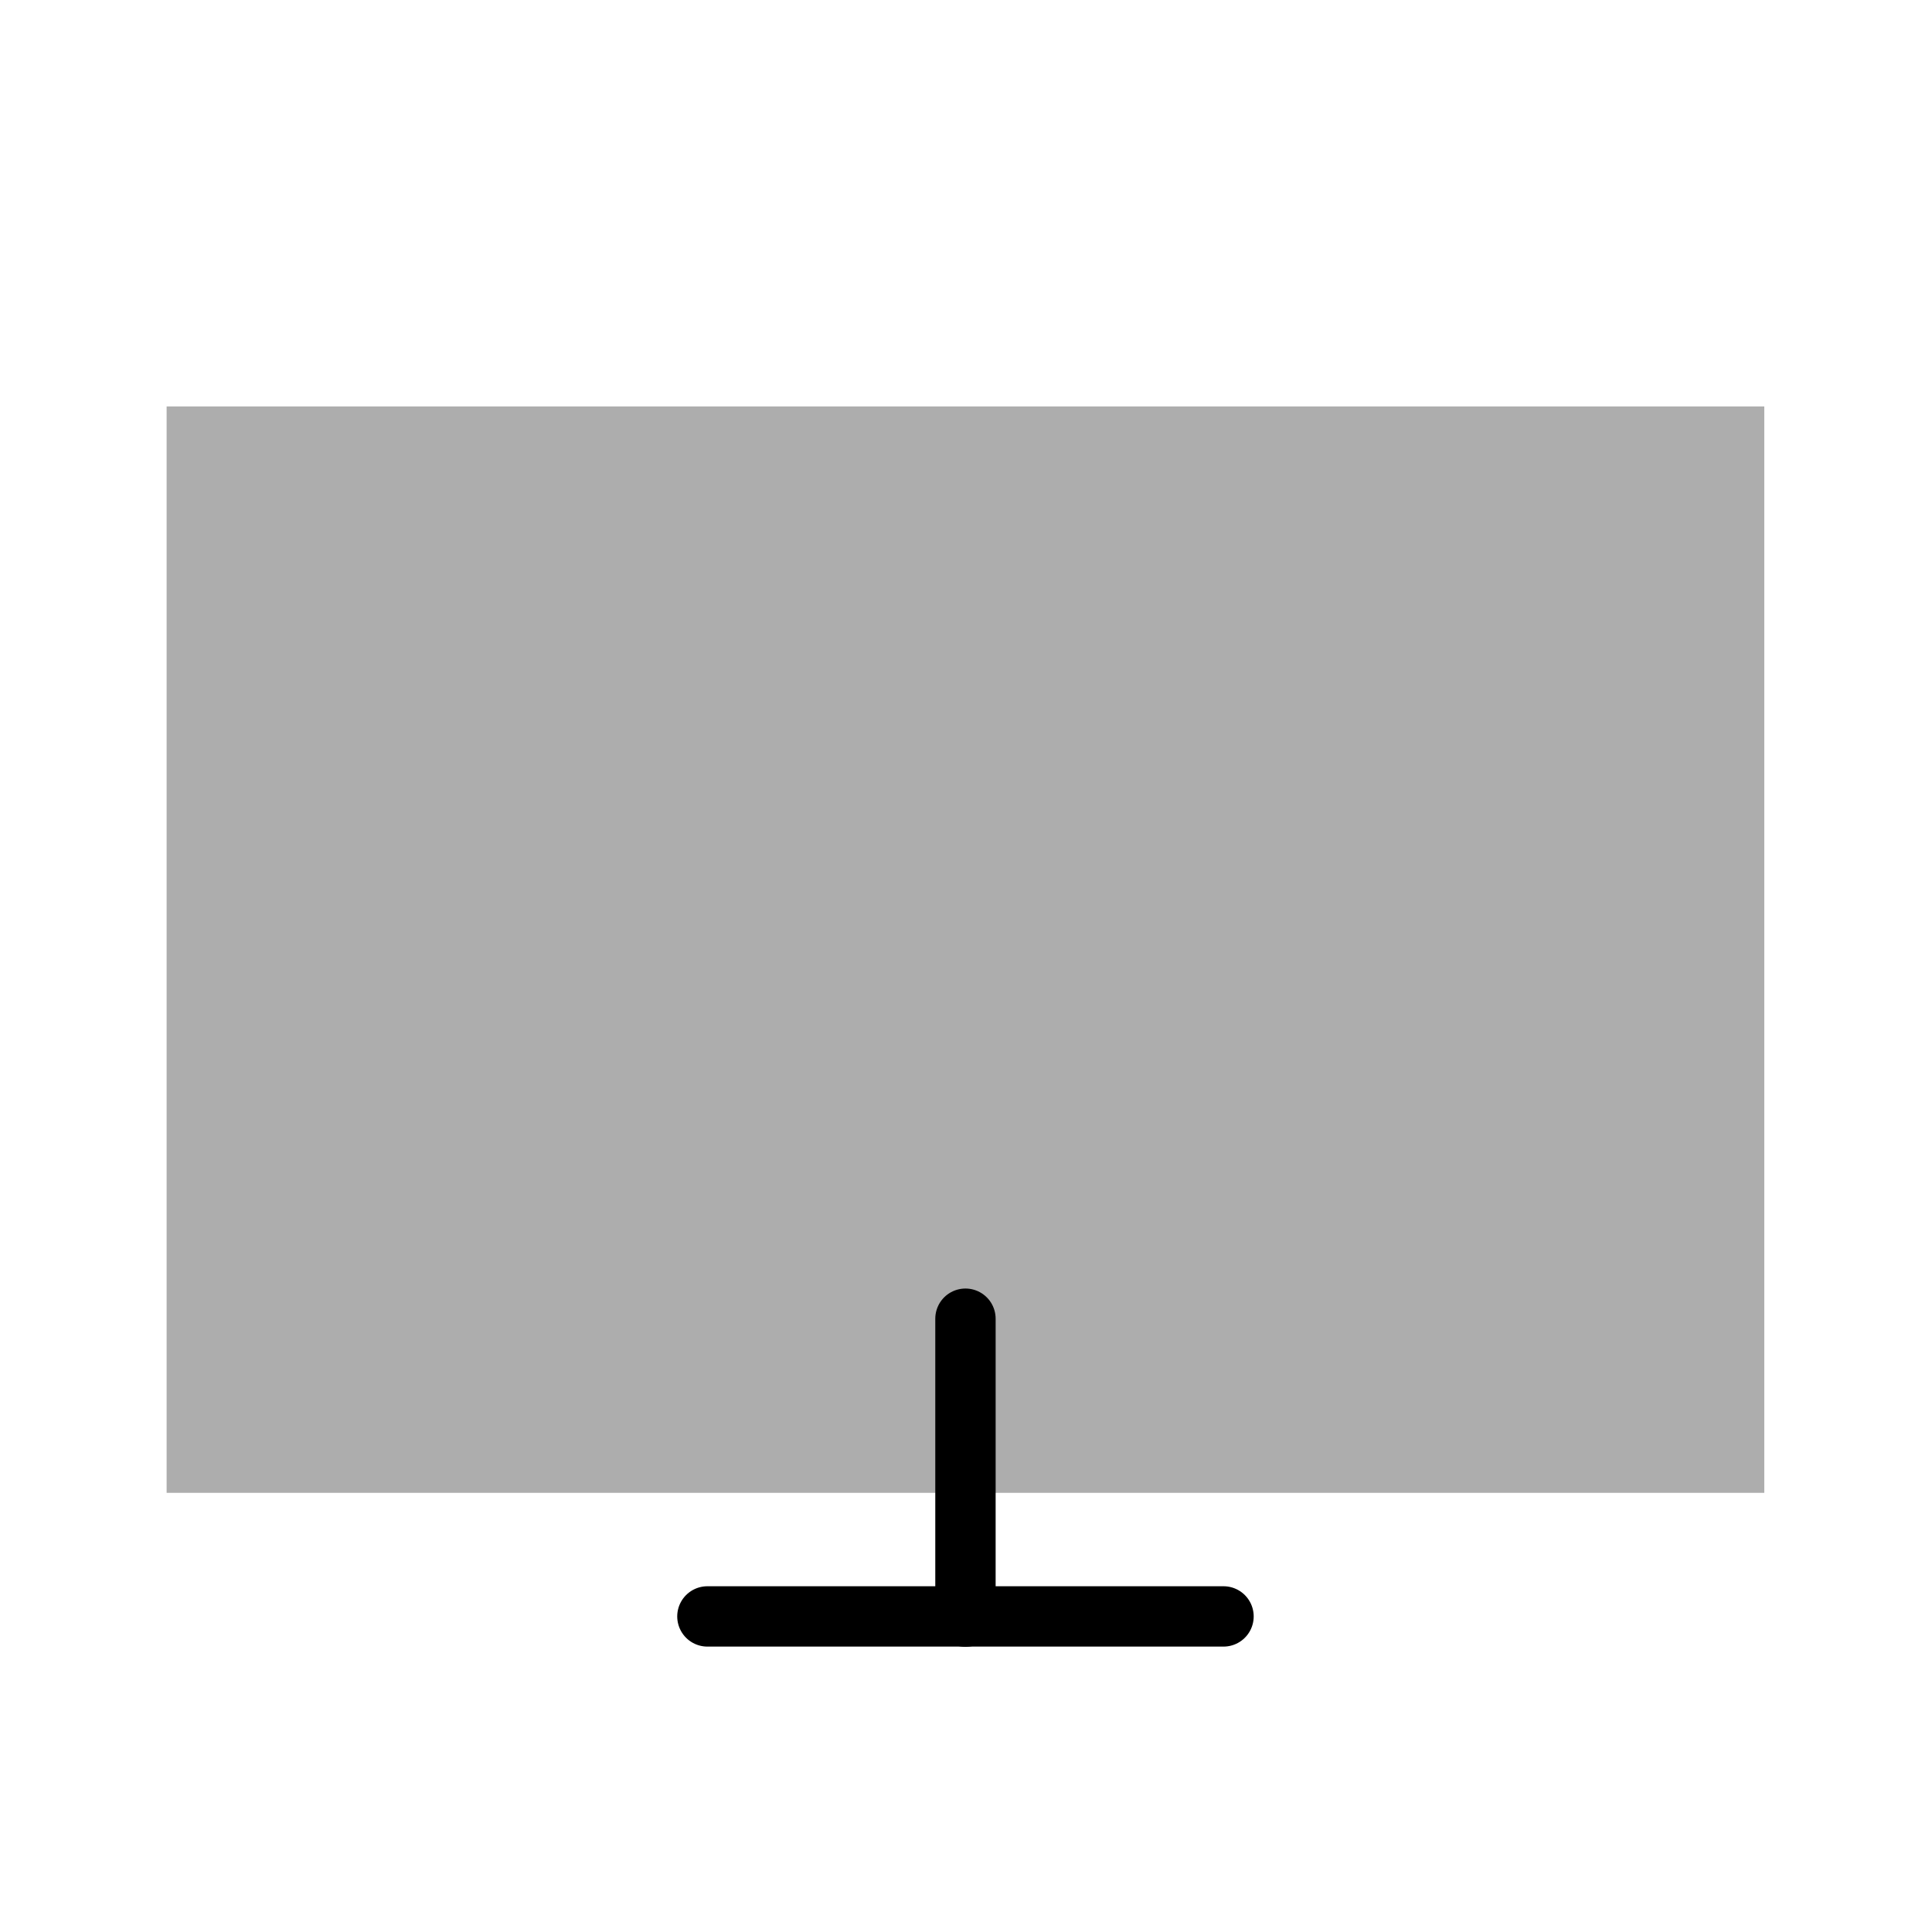 <?xml version="1.0" encoding="UTF-8" standalone="no"?>
<!-- Created with Inkscape (http://www.inkscape.org/) -->

<svg
   xmlns:dc="http://purl.org/dc/elements/1.1/"
   xmlns:cc="http://creativecommons.org/ns#"
   xmlns:rdf="http://www.w3.org/1999/02/22-rdf-syntax-ns#"
   xmlns:svg="http://www.w3.org/2000/svg"
   xmlns="http://www.w3.org/2000/svg"
   xmlns:sodipodi="http://sodipodi.sourceforge.net/DTD/sodipodi-0.dtd"
   xmlns:inkscape="http://www.inkscape.org/namespaces/inkscape"
   width="192"
   height="192"
   viewBox="0 0 192 192"
   id="svg2"
   version="1.1"
   inkscape:version="0.92.4 (5da689c313, 2019-01-14)"
   inkscape:export-filename="C:\Users\Melanie\Google Drive\MISC\Appstract\WhiteInkscapePng\blackberry_hub_services.png"
   inkscape:export-xdpi="96"
   inkscape:export-ydpi="96"
   sodipodi:docname="gsm_arena.svg">
  <defs
     id="defs4" />
  <sodipodi:namedview
     id="base"
     pagecolor="#ffffff"
     bordercolor="#666666"
     borderopacity="1.0"
     inkscape:pageopacity="0.0"
     inkscape:pageshadow="2"
     inkscape:zoom="2.8284271"
     inkscape:cx="259.56095"
     inkscape:cy="204.38444"
     inkscape:document-units="px"
     inkscape:current-layer="g4227"
     showgrid="false"
     units="px"
     showguides="false"
     inkscape:window-width="2434"
     inkscape:window-height="1843"
     inkscape:window-x="550"
     inkscape:window-y="0"
     inkscape:window-maximized="0"
     inkscape:snap-to-guides="false">
    <inkscape:grid
       type="xygrid"
       id="grid4136" />
  </sodipodi:namedview>
  <g
     inkscape:label="Layer 1"
     inkscape:groupmode="layer"
     id="layer1"
     transform="translate(0,-860.362)"
     style="display:none"
     sodipodi:insensitive="true">
    <rect
       style="opacity:1;fill:none;fill-opacity:1;stroke:#666666;stroke-width:0.1;stroke-linecap:round;stroke-linejoin:round;stroke-miterlimit:4;stroke-dasharray:none"
       id="rect4140"
       width="183.868"
       height="183.868"
       x="4.066"
       y="864.428" />
  </g>
  <g
     inkscape:groupmode="layer"
     id="layer2"
     inkscape:label="Layer 2">
    <g
       id="g4173"
       transform="translate(2.78,-3.536)" />
    <g
       id="g4710"
       transform="matrix(1.16,0,0,1.16,-16.494,-13.495)">
      <g
         id="g4716"
         transform="translate(1.677,-3.1059392e-7)">
        <g
           id="g4727"
           transform="translate(0,3.464)">
          <g
             id="g4185"
             transform="matrix(1.166,0,0,1.166,-16.175,-11.837)">
            <g
               id="g4227"
               transform="matrix(1.05,0,0,1.05,-4.081,-1.902)">
              <rect
                 style="fill:#b3b3b3;fill-opacity:1;stroke:none;stroke-width:4.223;stroke-linecap:round;stroke-linejoin:round;stroke-miterlimit:4;stroke-dasharray:none;stroke-opacity:1"
                 id="rect9694"
                 width="69.298"
                 height="103.399"
                 x="203.094"
                 y="32.026" />
              <path
                 style="opacity:1;vector-effect:none;fill:none;fill-opacity:1;stroke:#000000;stroke-width:4.223;stroke-linecap:round;stroke-linejoin:round;stroke-miterlimit:4;stroke-dasharray:none;stroke-dashoffset:0;stroke-opacity:1"
                 d="m 192.638,48.146 h 90.21"
                 id="path9723"
                 inkscape:connector-curvature="0" />
              <path
                 style="opacity:1;vector-effect:none;fill:none;fill-opacity:1;stroke:#000000;stroke-width:4.223;stroke-linecap:round;stroke-linejoin:round;stroke-miterlimit:4;stroke-dasharray:none;stroke-dashoffset:0;stroke-opacity:1"
                 d="m 192.638,120.936 h 90.21"
                 id="path9723-5"
                 inkscape:connector-curvature="0" />
              <circle
                 id="path9740"
                 style="fill:#000000;stroke:none"
                 cx="237.985"
                 cy="130.019"
                 r="3" />
              <path
                 style="opacity:1;vector-effect:none;fill:none;fill-opacity:1;stroke:#000000;stroke-width:4.223;stroke-linecap:round;stroke-linejoin:round;stroke-miterlimit:4;stroke-dasharray:none;stroke-dashoffset:0;stroke-opacity:1"
                 d="m 232.261,39.685 h 13.065"
                 id="path9742"
                 inkscape:connector-curvature="0" />
              <path
                 style="opacity:1;vector-effect:none;fill:none;fill-opacity:1;stroke:#adadad;stroke-width:21.116;stroke-linecap:round;stroke-linejoin:round;stroke-miterlimit:4;stroke-dasharray:none;stroke-dashoffset:0;stroke-opacity:1"
                 d="m -62.937,34.199 h 49.616"
                 id="path9744"
                 inkscape:connector-curvature="0"
                 sodipodi:nodetypes="cc" />
              <path
                 style="opacity:1;vector-effect:none;fill:none;fill-opacity:1;stroke:#adadad;stroke-width:21.116;stroke-linecap:round;stroke-linejoin:round;stroke-miterlimit:4;stroke-dasharray:none;stroke-dashoffset:0;stroke-opacity:1"
                 d="m -62.937,136.61 h 49.616"
                 id="path9744-0"
                 inkscape:connector-curvature="0"
                 sodipodi:nodetypes="cc" />
              <circle
                 id="path9765"
                 style="fill:#000000;stroke:none"
                 cx="-38.833"
                 cy="136.61"
                 r="3" />
              <path
                 style="opacity:1;vector-effect:none;fill:none;fill-opacity:1;stroke:#000000;stroke-width:4.223;stroke-linecap:round;stroke-linejoin:round;stroke-miterlimit:4;stroke-dasharray:none;stroke-dashoffset:0;stroke-opacity:1"
                 d="m -47.543,34.199 h 17.42"
                 id="path9767"
                 inkscape:connector-curvature="0" />
              <rect
                 style="fill:#adadad;fill-opacity:1;stroke:none;stroke-width:4.223;stroke-linecap:round;stroke-linejoin:round;stroke-miterlimit:4;stroke-dasharray:none;stroke-opacity:1"
                 id="rect9773"
                 width="66.942"
                 height="69.928"
                 x="-72.304"
                 y="50.752" />
              <rect
                 style="fill:#adadad;fill-opacity:1;stroke:none;stroke-width:4.223;stroke-linecap:round;stroke-linejoin:round;stroke-miterlimit:4;stroke-dasharray:none;stroke-opacity:1"
                 id="rect9773-3"
                 width="111.798"
                 height="76.02"
                 x="39.002"
                 y="46.595" />
              <path
                 style="opacity:1;vector-effect:none;fill:none;fill-opacity:1;stroke:#000000;stroke-width:4.223;stroke-linecap:round;stroke-linejoin:round;stroke-miterlimit:4;stroke-dasharray:none;stroke-dashoffset:0;stroke-opacity:1"
                 d="m 76.843,131.263 h 36.116"
                 id="path9790"
                 inkscape:connector-curvature="0" />
              <path
                 style="opacity:1;vector-effect:none;fill:none;fill-opacity:1;stroke:#000000;stroke-width:4.223;stroke-linecap:round;stroke-linejoin:round;stroke-miterlimit:4;stroke-dasharray:none;stroke-dashoffset:0;stroke-opacity:1"
                 d="m 94.901,131.281 v -20.851"
                 id="path9792"
                 inkscape:connector-curvature="0" />
              <rect
                 y="32.026"
                 x="310.35"
                 height="103.399"
                 width="69.298"
                 id="rect9807"
                 style="fill:#b3b3b3;fill-opacity:1;stroke:none;stroke-width:4.223;stroke-linecap:round;stroke-linejoin:round;stroke-miterlimit:4;stroke-dasharray:none;stroke-opacity:1" />
              <circle
                 r="6.035"
                 cy="123.749"
                 cx="344.999"
                 style="fill:#000000;stroke:none;stroke-width:1"
                 id="circle9813" />
              <path
                 inkscape:connector-curvature="0"
                 id="path9815"
                 d="m 339.517,39.685 h 13.065"
                 style="opacity:1;vector-effect:none;fill:none;fill-opacity:1;stroke:#000000;stroke-width:4.223;stroke-linecap:round;stroke-linejoin:round;stroke-miterlimit:4;stroke-dasharray:none;stroke-dashoffset:0;stroke-opacity:1" />
              <rect
                 style="fill:#adadad;fill-opacity:1;stroke:none;stroke-width:4.223;stroke-linecap:round;stroke-linejoin:round;stroke-miterlimit:4;stroke-dasharray:none;stroke-opacity:1"
                 id="rect9773-3-0"
                 width="102.839"
                 height="69.928"
                 x="43.35"
                 y="-138.743" />
              <g
                 id="g9914"
                 transform="matrix(1.184,0,0,1.201,-13.603,35.092)"
                 style="stroke-width:0.839">
                <path
                   inkscape:connector-curvature="0"
                   id="path9889"
                   d="M 53.957,-79.143 H 133.093"
                   style="opacity:1;vector-effect:none;fill:none;fill-opacity:1;stroke:#000000;stroke-width:3.541;stroke-linecap:round;stroke-linejoin:round;stroke-miterlimit:4;stroke-dasharray:none;stroke-dashoffset:0;stroke-opacity:1" />
                <path
                   inkscape:connector-curvature="0"
                   id="path9889-0"
                   d="M 20.362,-46.792 H 99.498"
                   style="opacity:1;vector-effect:none;fill:none;fill-opacity:1;stroke:#000000;stroke-width:3.541;stroke-linecap:round;stroke-linejoin:round;stroke-miterlimit:4;stroke-dasharray:none;stroke-dashoffset:0;stroke-opacity:1" />
                <path
                   inkscape:connector-curvature="0"
                   id="path9906"
                   d="M 20.362,-46.792 53.957,-79.143"
                   style="opacity:1;vector-effect:none;fill:none;fill-opacity:1;stroke:#000000;stroke-width:3.541;stroke-linecap:round;stroke-linejoin:round;stroke-miterlimit:4;stroke-dasharray:none;stroke-dashoffset:0;stroke-opacity:1" />
                <path
                   inkscape:connector-curvature="0"
                   id="path9908"
                   d="m 99.498,-46.792 33.595,-32.351"
                   style="opacity:1;vector-effect:none;fill:none;fill-opacity:1;stroke:#000000;stroke-width:3.541;stroke-linecap:round;stroke-linejoin:round;stroke-miterlimit:4;stroke-dasharray:none;stroke-dashoffset:0;stroke-opacity:1" />
              </g>
              <rect
                 style="fill:#adadad;fill-opacity:1;stroke:none;stroke-width:4.223;stroke-linecap:round;stroke-linejoin:round;stroke-miterlimit:4;stroke-dasharray:none;stroke-opacity:1"
                 id="rect9773-3-0-4"
                 width="102.839"
                 height="69.928"
                 x="214.873"
                 y="-109.025" />
              <path
                 style="opacity:1;vector-effect:none;fill:none;fill-opacity:1;stroke:#000000;stroke-width:4.223;stroke-linecap:round;stroke-linejoin:round;stroke-miterlimit:4;stroke-dasharray:none;stroke-dashoffset:0;stroke-opacity:1"
                 d="m 224.025,-12.825 c -4.568,-2e-6 -8.27,-3.703 -8.27,-8.27 0,-4.568 3.703,-8.27 8.27,-8.27 h 45.192 39.343 c 4.568,2e-6 8.27,3.703 8.27,8.27 0,4.568 -3.703,8.27 -8.27,8.27 h -39.343 z"
                 id="path9938"
                 inkscape:connector-curvature="0"
                 sodipodi:nodetypes="cscccsccc" />
              <rect
                 style="fill:#adadad;fill-opacity:1;stroke:none;stroke-width:4.223;stroke-linecap:round;stroke-linejoin:round;stroke-miterlimit:4;stroke-dasharray:none;stroke-opacity:1"
                 id="rect9773-3-0-4-8"
                 width="102.839"
                 height="69.928"
                 x="378.521"
                 y="-113.011" />
              <path
                 style="opacity:1;vector-effect:none;fill:none;fill-opacity:1;stroke:#000000;stroke-width:4.223;stroke-linecap:round;stroke-linejoin:round;stroke-miterlimit:4;stroke-dasharray:none;stroke-dashoffset:0;stroke-opacity:1"
                 d="m 376.916,-30.249 c -6.254,0 -11.325,-5.351 -11.325,-11.951 0,-6.6 5.07,-11.951 11.325,-11.951 h 52.176 53.873 c 6.254,0 11.325,5.351 11.325,11.951 0,6.6 -5.07,11.951 -11.325,11.951 h -53.873 z"
                 id="path9938-6"
                 inkscape:connector-curvature="0"
                 sodipodi:nodetypes="cscccsccc" />
            </g>
          </g>
        </g>
      </g>
    </g>
  </g>
</svg>

